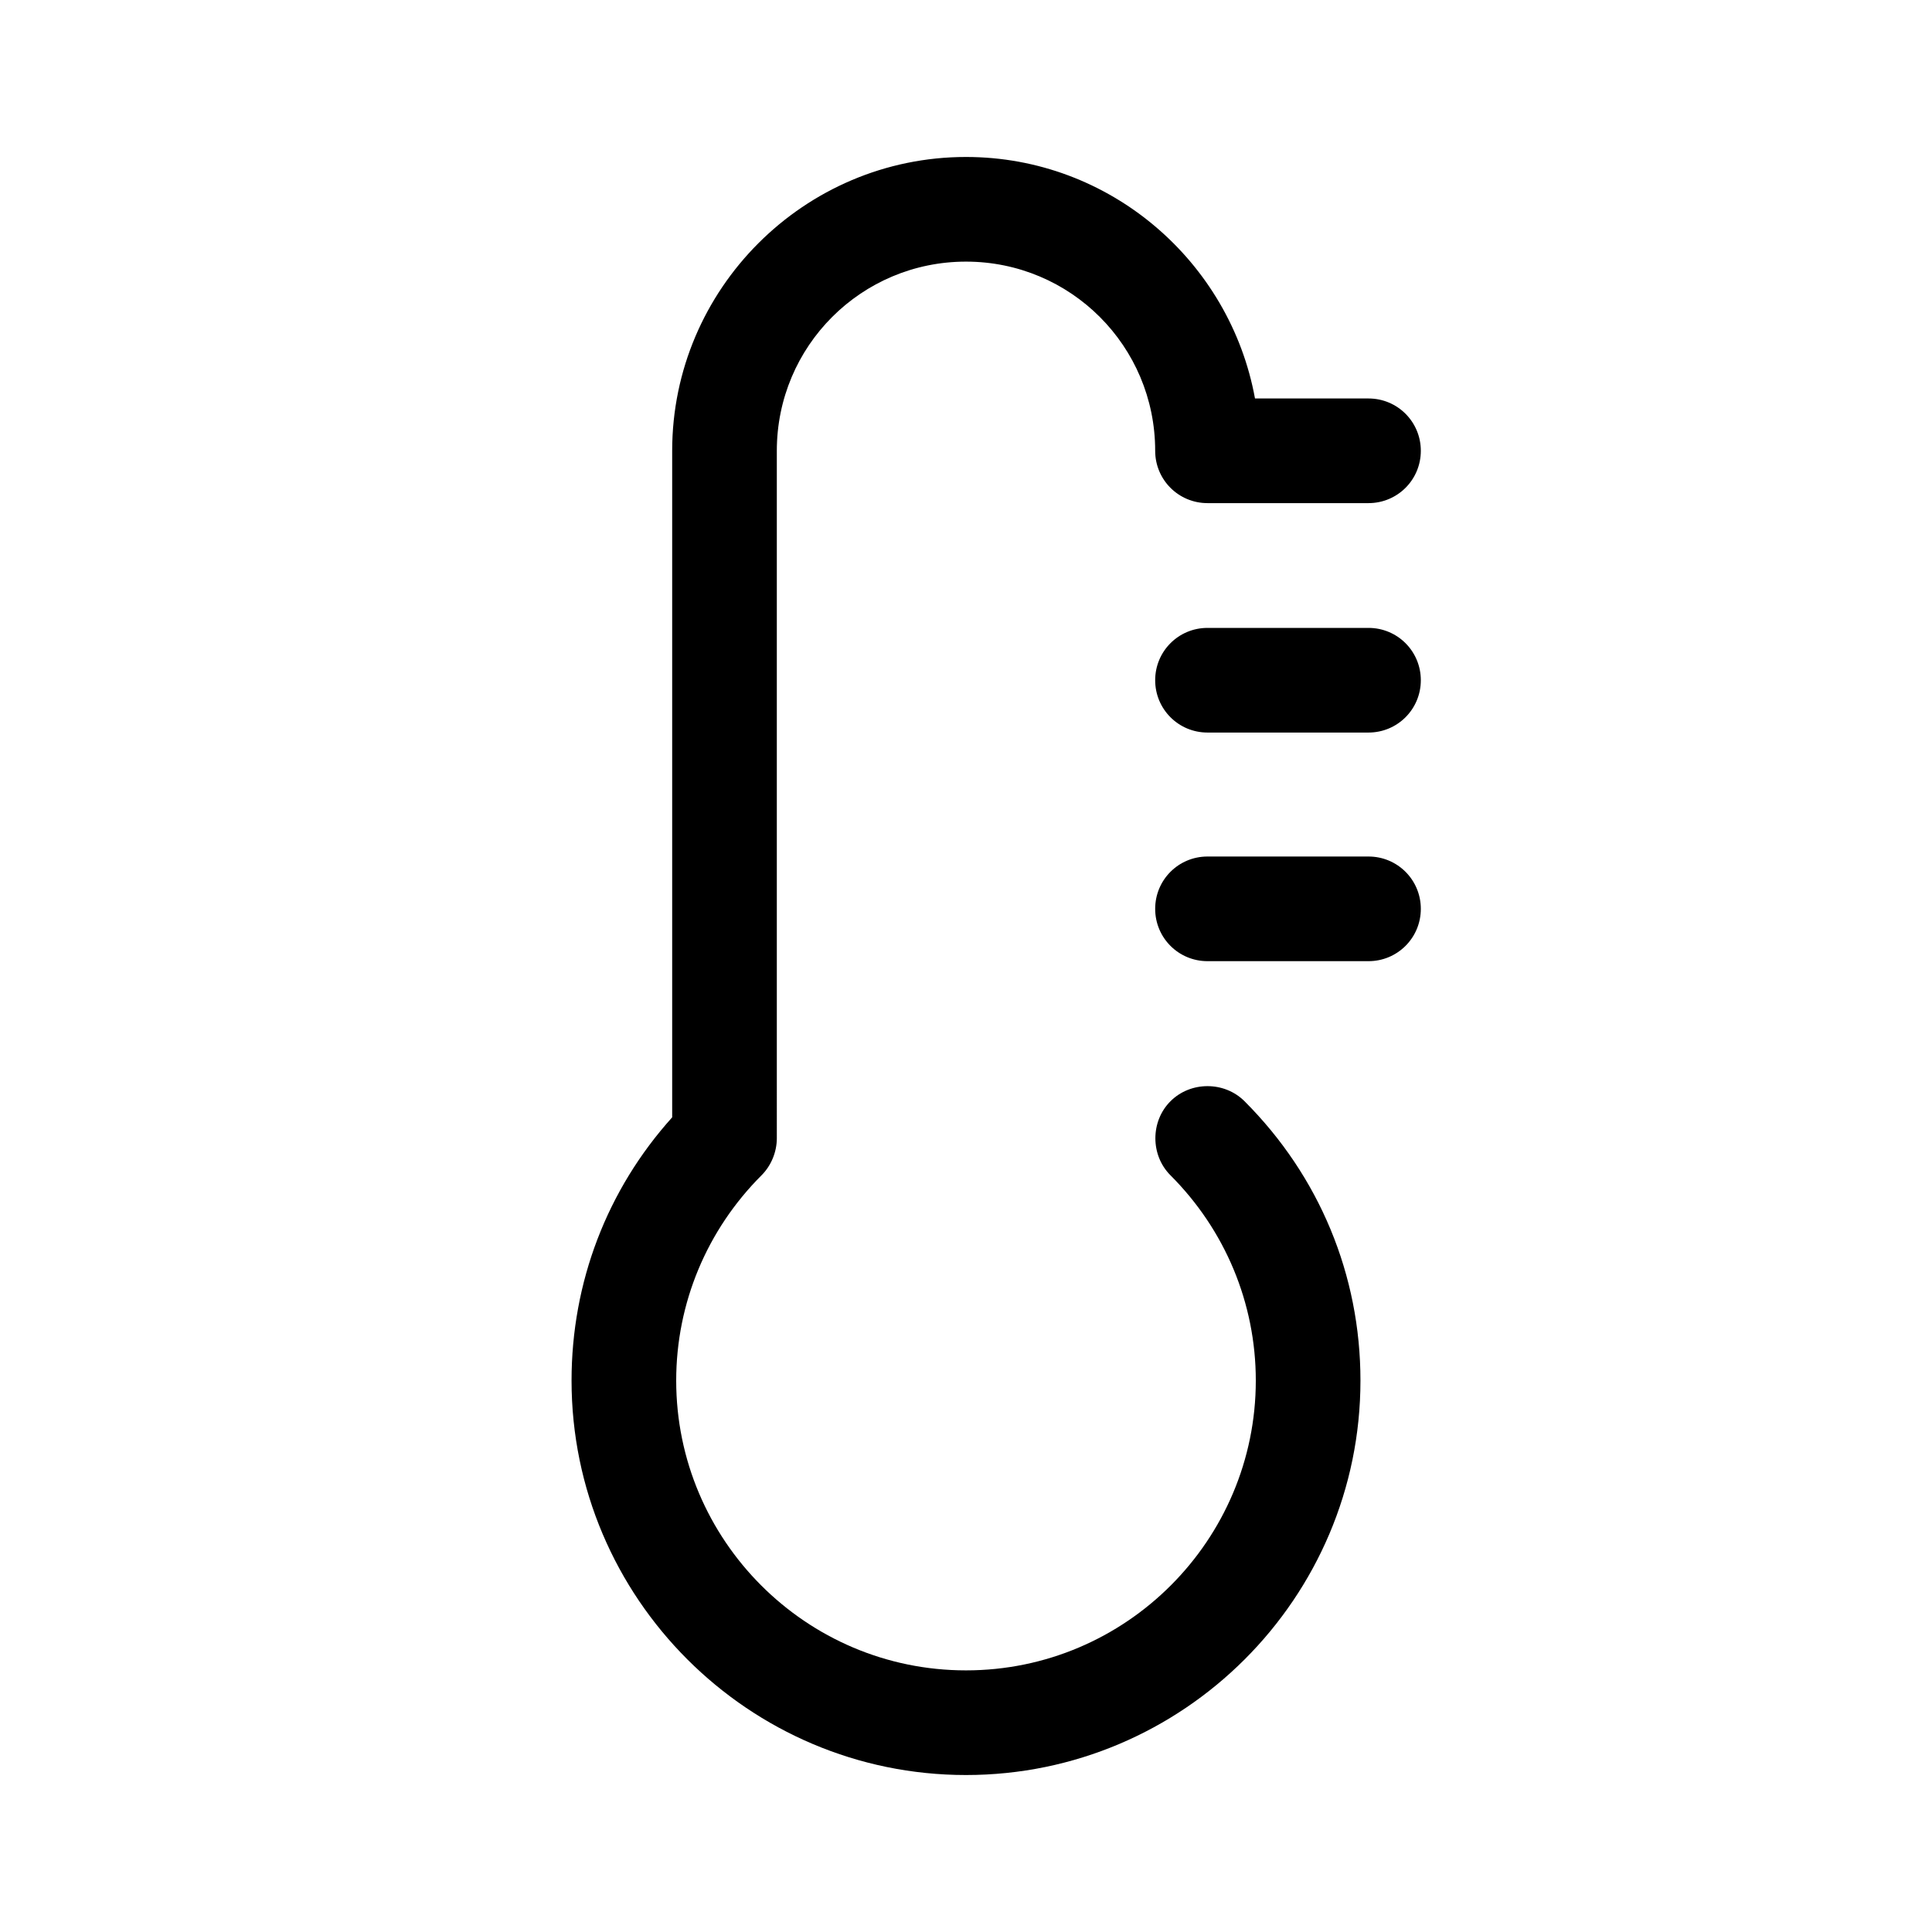 <?xml version="1.0" encoding="UTF-8"?>
<svg id="FL" xmlns="http://www.w3.org/2000/svg" viewBox="0 0 24 24">
  <path d="M14.54,13.68c-.25.25-.25.67,0,.92.68.68,1.06,1.59,1.06,2.55,0,1.98-1.61,3.6-3.6,3.6s-3.6-1.62-3.6-3.6c0-.96.38-1.87,1.06-2.55.12-.12.19-.29.19-.46V5.6c0-1.3,1.05-2.35,2.35-2.35s2.35,1.05,2.35,2.35c0,.36.29.65.65.65h2c.36,0,.65-.29.65-.65s-.29-.65-.65-.65h-1.41c-.31-1.7-1.8-3-3.59-3-2.01,0-3.65,1.64-3.65,3.65v8.28c-.81.9-1.25,2.05-1.25,3.27,0,2.7,2.2,4.9,4.9,4.9s4.9-2.2,4.9-4.9c0-1.31-.51-2.54-1.44-3.47-.25-.25-.67-.25-.92,0Z" style="fill: #000; stroke-width: 0px;"/>
  <path d="M17,7.8h-2c-.36,0-.65.29-.65.65s.29.65.65.65h2c.36,0,.65-.29.65-.65s-.29-.65-.65-.65Z" style="fill: #000; stroke-width: 0px;"/>
  <path d="M17,10.64h-2c-.36,0-.65.29-.65.65s.29.65.65.65h2c.36,0,.65-.29.65-.65s-.29-.65-.65-.65Z" style="fill: #000; stroke-width: 0px;"/>
</svg>